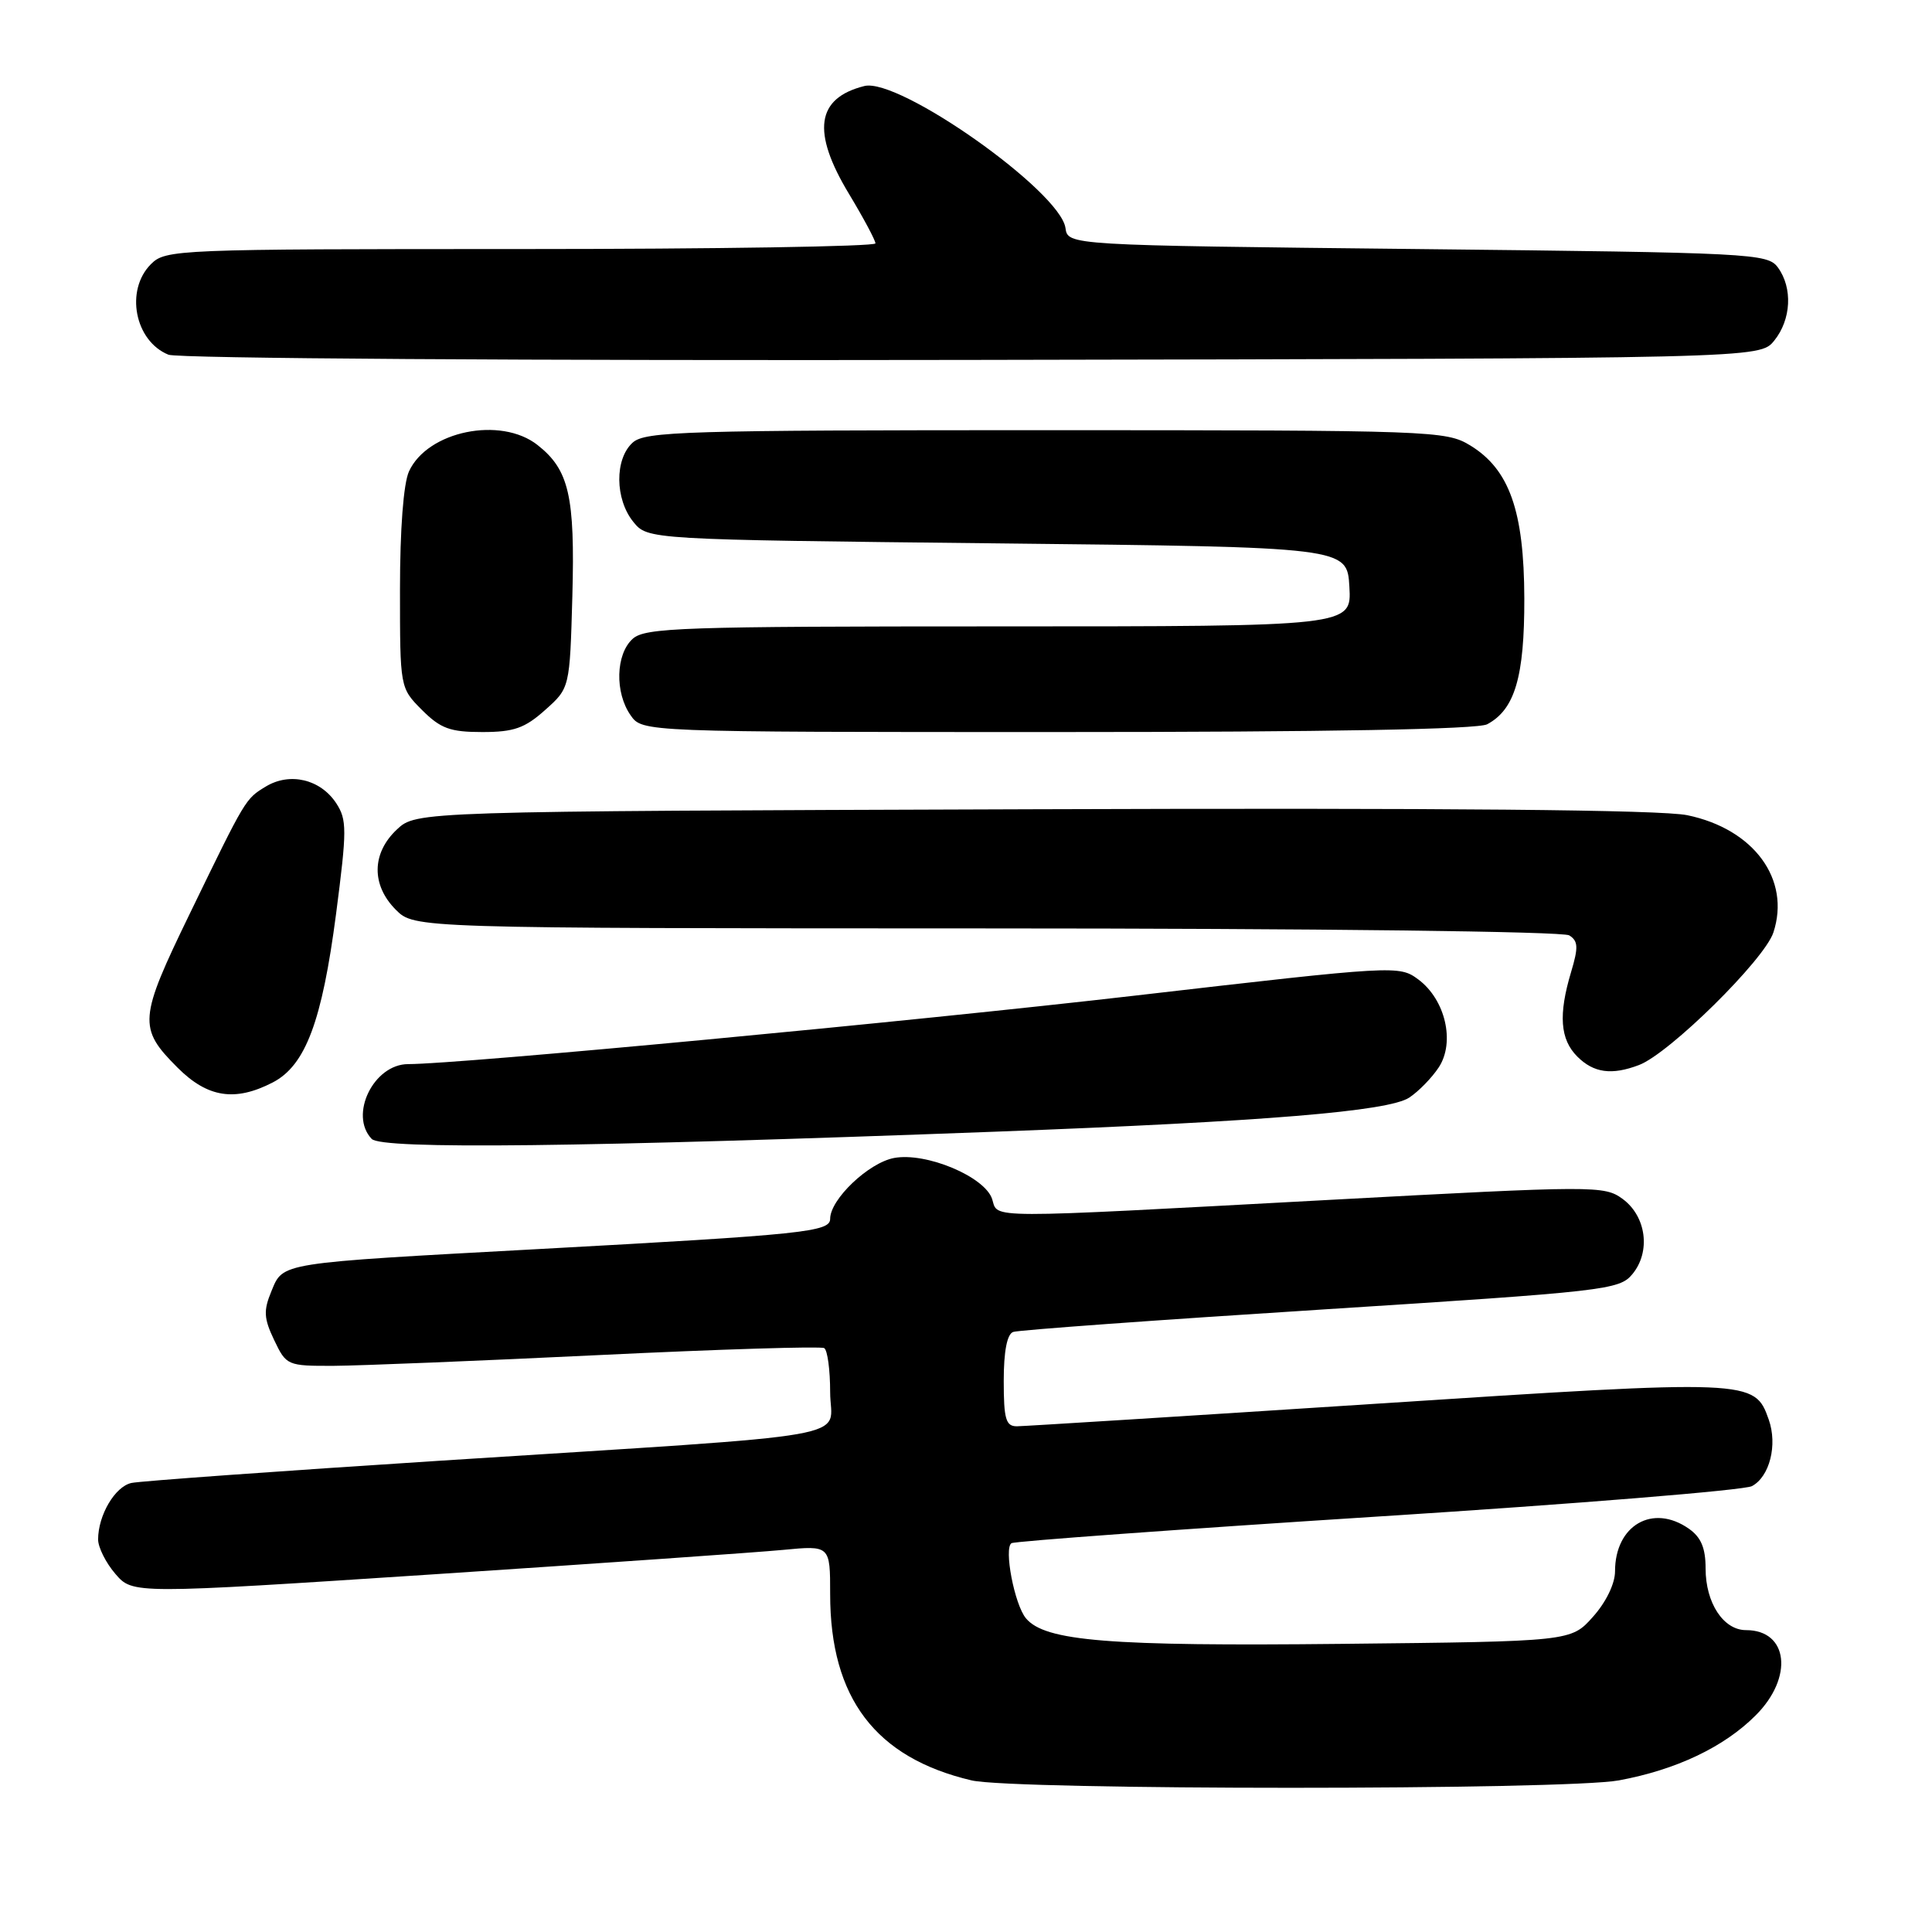 <?xml version="1.0" encoding="UTF-8" standalone="no"?>
<!DOCTYPE svg PUBLIC "-//W3C//DTD SVG 1.1//EN" "http://www.w3.org/Graphics/SVG/1.1/DTD/svg11.dtd" >
<svg xmlns="http://www.w3.org/2000/svg" xmlns:xlink="http://www.w3.org/1999/xlink" version="1.1" viewBox="0 0 256 256">
 <g >
 <path fill="currentColor"
d=" M 214.51 235.91 C 222.10 234.51 228.44 231.50 232.64 227.29 C 237.68 222.26 236.96 216.00 231.36 216.00 C 228.36 216.00 226.00 212.40 226.00 207.83 C 226.00 205.12 225.40 203.69 223.78 202.56 C 219.00 199.21 214.00 202.10 214.00 208.21 C 214.00 209.84 212.81 212.30 211.08 214.23 C 208.17 217.50 208.17 217.50 177.83 217.82 C 146.92 218.15 138.46 217.47 135.94 214.43 C 134.42 212.60 132.99 205.12 134.03 204.48 C 134.46 204.22 156.29 202.63 182.56 200.95 C 208.82 199.28 231.13 197.46 232.14 196.92 C 234.49 195.67 235.55 191.46 234.37 188.11 C 232.49 182.77 232.15 182.76 182.38 186.00 C 157.14 187.64 135.71 188.98 134.75 188.99 C 133.28 189.00 133.00 188.05 133.00 182.97 C 133.00 179.05 133.44 176.78 134.25 176.49 C 134.94 176.24 153.28 174.91 175.00 173.53 C 212.81 171.12 214.58 170.92 216.30 168.83 C 218.76 165.86 218.15 161.17 215.00 158.86 C 212.57 157.09 211.41 157.09 176.00 159.00 C 129.85 161.49 132.29 161.49 131.47 158.90 C 130.52 155.92 122.71 152.64 118.46 153.44 C 115.08 154.08 110.00 158.92 110.00 161.50 C 110.00 163.23 106.55 163.59 71.50 165.50 C 36.71 167.39 37.55 167.26 35.96 171.10 C 34.90 173.66 34.95 174.68 36.33 177.57 C 37.94 180.94 38.07 181.00 44.23 180.98 C 47.68 180.96 63.53 180.32 79.46 179.55 C 95.39 178.78 108.78 178.37 109.21 178.63 C 109.65 178.90 110.00 181.53 110.00 184.48 C 110.00 190.85 115.53 189.88 58.50 193.54 C 37.05 194.92 18.56 196.25 17.42 196.50 C 15.24 196.97 13.00 200.77 13.00 203.99 C 13.00 205.03 14.03 207.09 15.29 208.55 C 17.59 211.22 17.59 211.22 57.54 208.60 C 79.52 207.15 100.31 205.70 103.75 205.37 C 110.00 204.77 110.00 204.77 110.00 211.23 C 110.00 225.00 116.00 232.91 128.73 235.91 C 134.30 237.22 207.42 237.22 214.51 235.91 Z  M 132.00 149.95 C 167.65 148.60 183.95 147.26 186.73 145.44 C 187.96 144.63 189.73 142.82 190.65 141.42 C 192.83 138.08 191.52 132.45 187.93 129.78 C 185.38 127.90 185.02 127.92 150.43 131.92 C 120.72 135.36 60.85 141.00 54.09 141.00 C 49.51 141.00 46.22 147.74 49.25 150.91 C 50.60 152.32 76.94 152.02 132.00 149.95 Z  M 36.14 143.43 C 40.48 141.18 42.67 135.34 44.53 121.10 C 45.98 109.94 45.98 108.62 44.55 106.43 C 42.46 103.25 38.41 102.29 35.22 104.22 C 32.51 105.87 32.59 105.73 25.18 121.00 C 18.37 135.02 18.27 136.21 23.53 141.47 C 27.51 145.45 31.14 146.01 36.14 143.43 Z  M 217.18 141.12 C 221.21 139.59 233.78 127.18 234.98 123.57 C 237.30 116.53 232.40 109.85 223.58 108.02 C 220.14 107.30 191.63 107.04 136.81 107.23 C 55.16 107.50 55.16 107.50 52.58 109.92 C 49.24 113.06 49.19 117.28 52.45 120.55 C 54.91 123.00 54.91 123.00 130.70 123.02 C 174.25 123.02 207.11 123.42 207.93 123.94 C 209.12 124.69 209.16 125.52 208.18 128.79 C 206.48 134.46 206.72 137.72 209.00 140.00 C 211.17 142.17 213.56 142.50 217.18 141.12 Z  M 72.23 94.08 C 75.50 91.17 75.50 91.17 75.84 79.00 C 76.20 65.72 75.40 62.25 71.23 58.97 C 66.35 55.12 56.63 57.12 54.19 62.47 C 53.46 64.08 53.00 70.15 53.00 78.12 C 53.00 91.15 53.00 91.15 55.92 94.08 C 58.38 96.54 59.65 97.00 63.91 97.00 C 68.08 97.00 69.54 96.49 72.23 94.08 Z  M 197.06 95.97 C 200.73 94.01 202.00 89.69 201.98 79.30 C 201.95 67.70 200.00 62.19 194.81 59.02 C 191.60 57.07 189.88 57.01 138.58 57.00 C 90.73 57.00 85.48 57.16 83.83 58.65 C 81.43 60.82 81.48 66.13 83.91 69.14 C 85.82 71.50 85.82 71.50 132.16 72.00 C 178.50 72.50 178.50 72.50 178.80 77.75 C 179.10 83.00 179.10 83.00 132.38 83.00 C 90.31 83.00 85.48 83.16 83.83 84.65 C 81.58 86.69 81.45 91.77 83.56 94.78 C 85.11 97.00 85.11 97.00 140.12 97.00 C 175.94 97.00 195.80 96.64 197.06 95.97 Z  M 235.09 45.14 C 237.35 42.35 237.56 38.15 235.58 35.44 C 234.22 33.58 232.23 33.48 187.83 33.00 C 141.50 32.50 141.50 32.50 141.18 30.21 C 140.48 25.33 119.12 10.25 114.53 11.40 C 108.15 13.00 107.52 17.45 112.50 25.70 C 114.42 28.89 116.00 31.84 116.00 32.25 C 116.00 32.66 94.85 33.00 69.00 33.00 C 23.33 33.00 21.94 33.06 20.00 35.00 C 16.55 38.45 17.85 45.19 22.32 47.00 C 23.55 47.50 69.90 47.80 128.84 47.69 C 233.18 47.50 233.18 47.50 235.09 45.14 Z "/>
</g>
</svg>